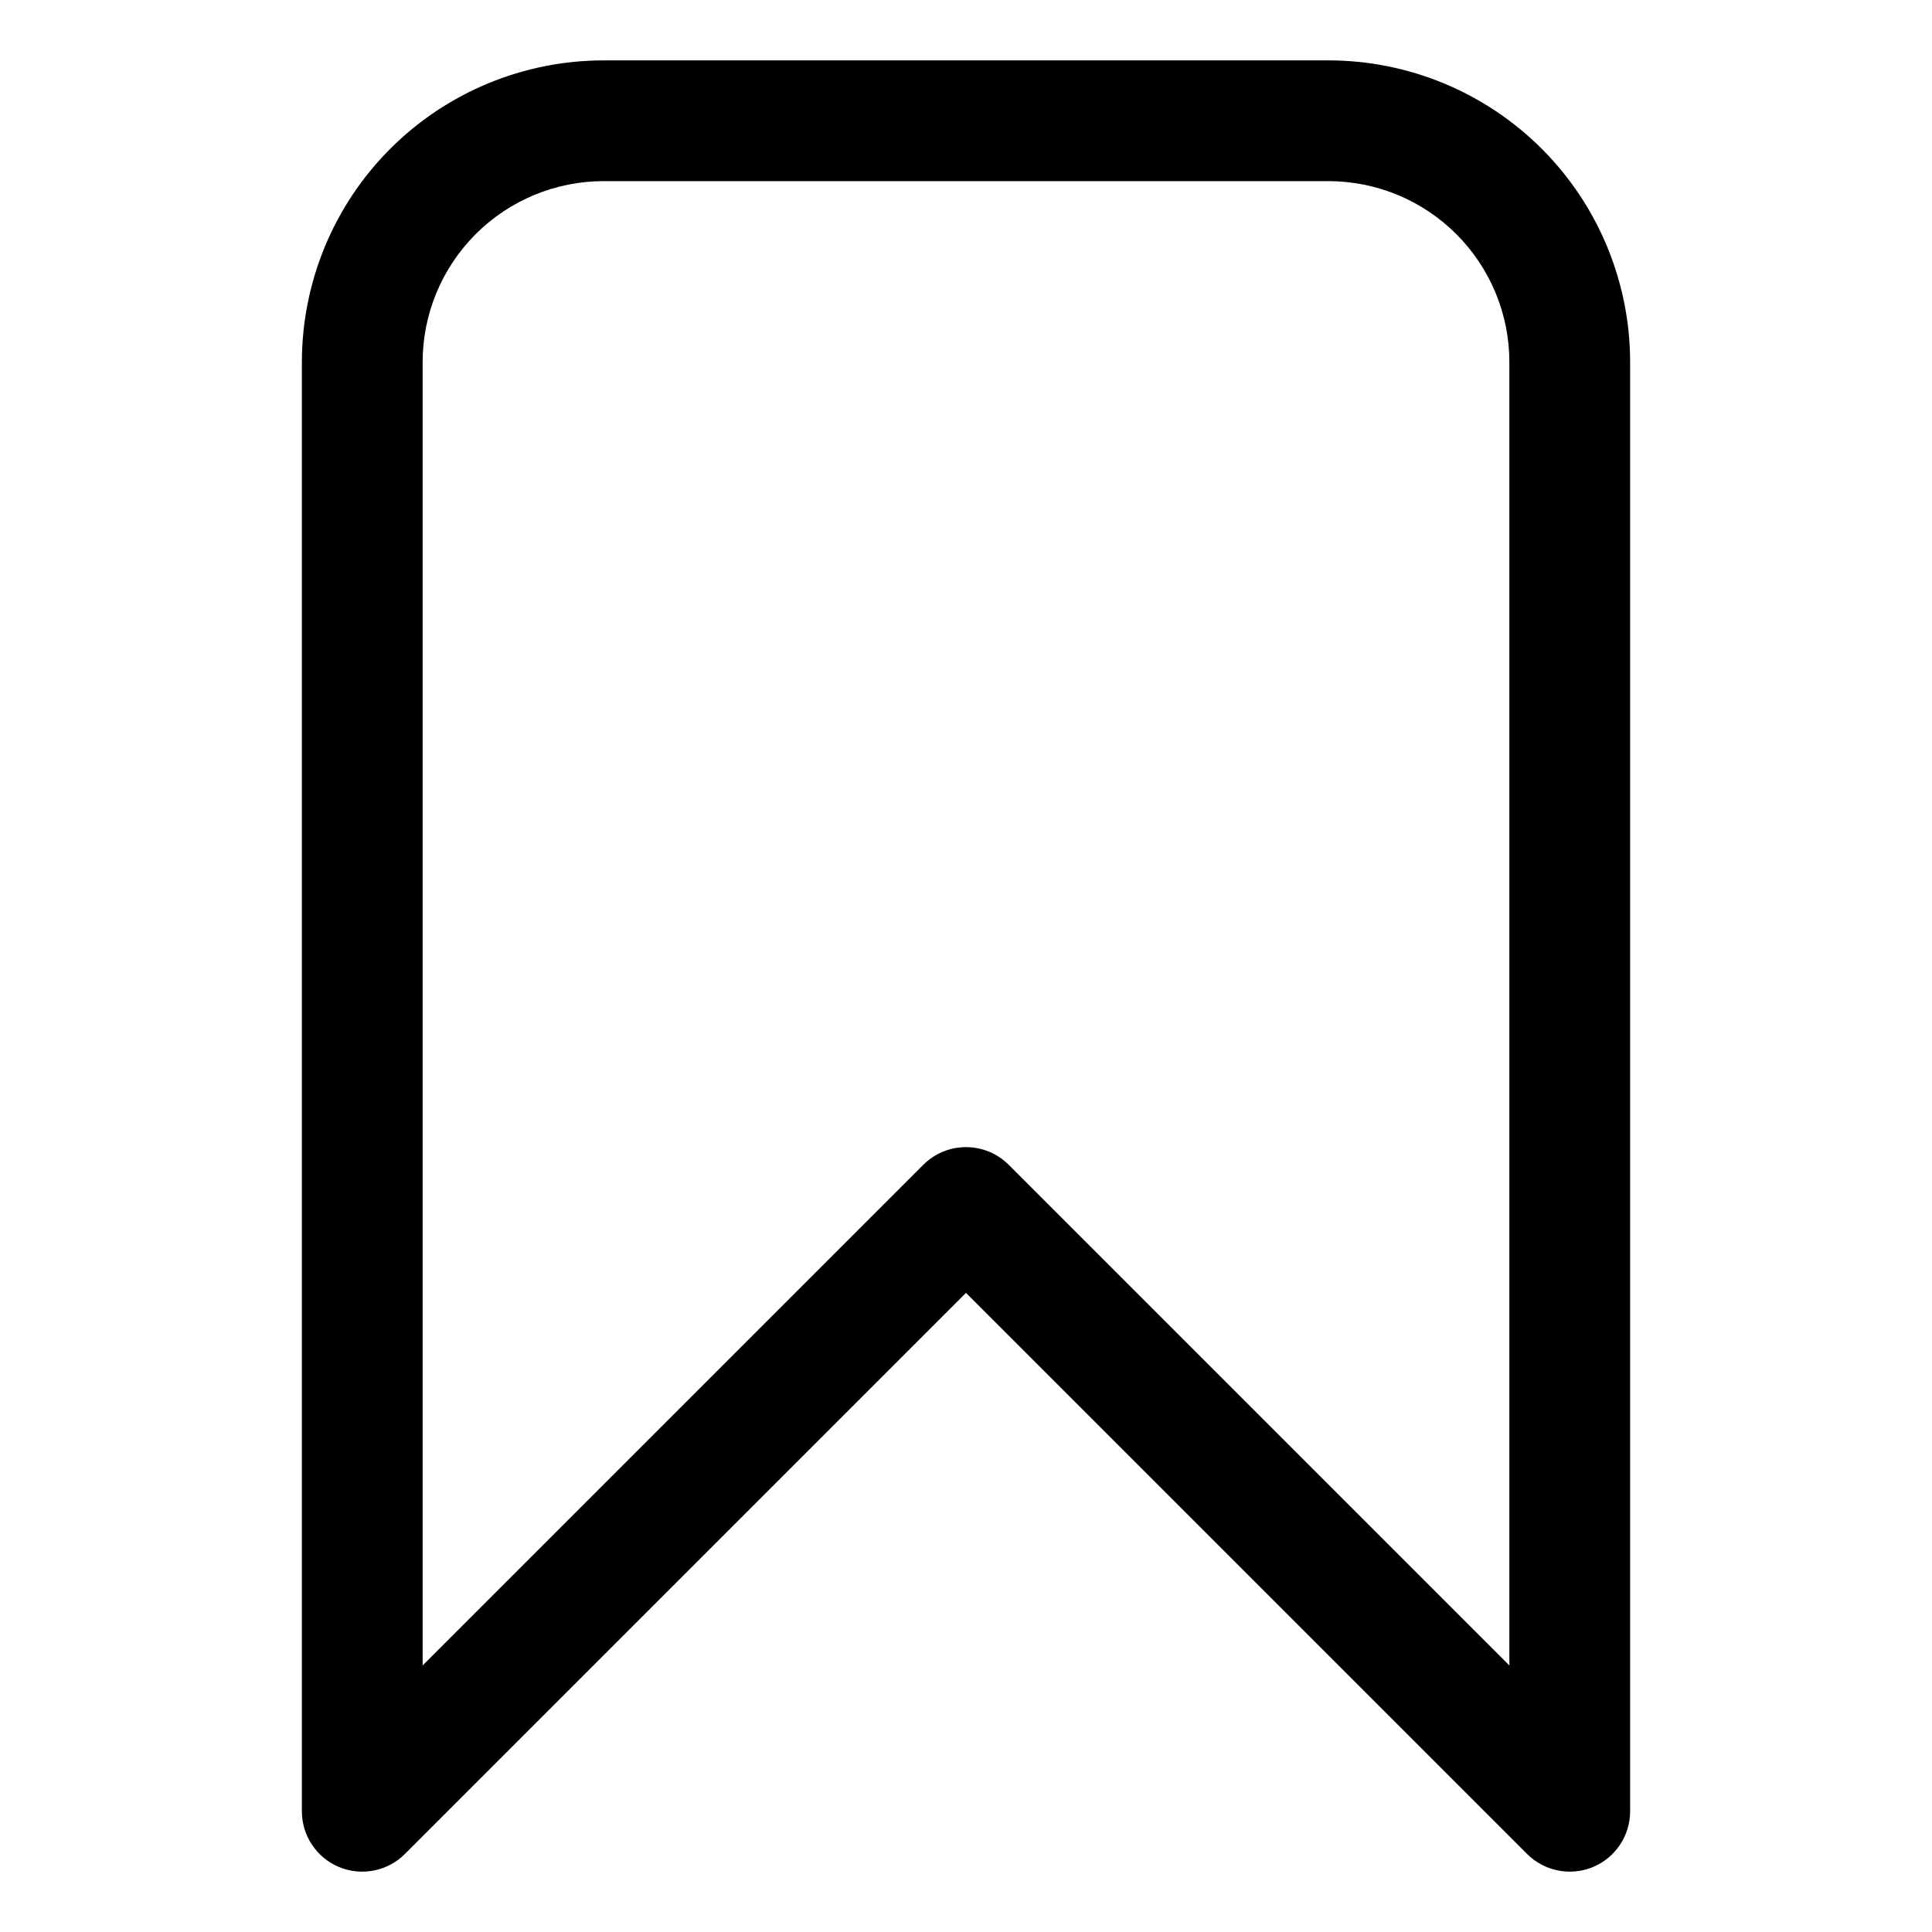 <svg width="20" height="20" viewBox="0 0 20 20" fill="none" xmlns="http://www.w3.org/2000/svg">
<path fill-rule="evenodd" clip-rule="evenodd" d="M16.875 3.75C16.875 2.921 16.546 2.126 15.96 1.54C15.374 0.954 14.579 0.625 13.75 0.625C11.571 0.625 8.429 0.625 6.25 0.625C5.421 0.625 4.626 0.954 4.04 1.54C3.454 2.126 3.125 2.921 3.125 3.75C3.125 8.586 3.125 18.75 3.125 18.75C3.125 19.003 3.277 19.231 3.511 19.328C3.744 19.424 4.013 19.371 4.192 19.192L10 13.384L15.808 19.192C15.987 19.371 16.256 19.424 16.489 19.328C16.723 19.231 16.875 19.003 16.875 18.75V3.75ZM15.625 3.75V17.241L10.442 12.058C10.198 11.814 9.802 11.814 9.558 12.058L4.375 17.241V3.75C4.375 3.252 4.572 2.776 4.924 2.424C5.276 2.072 5.753 1.875 6.25 1.875C8.429 1.875 11.571 1.875 13.75 1.875C14.248 1.875 14.724 2.072 15.076 2.424C15.428 2.776 15.625 3.252 15.625 3.75Z" fill="black"/>
</svg>
